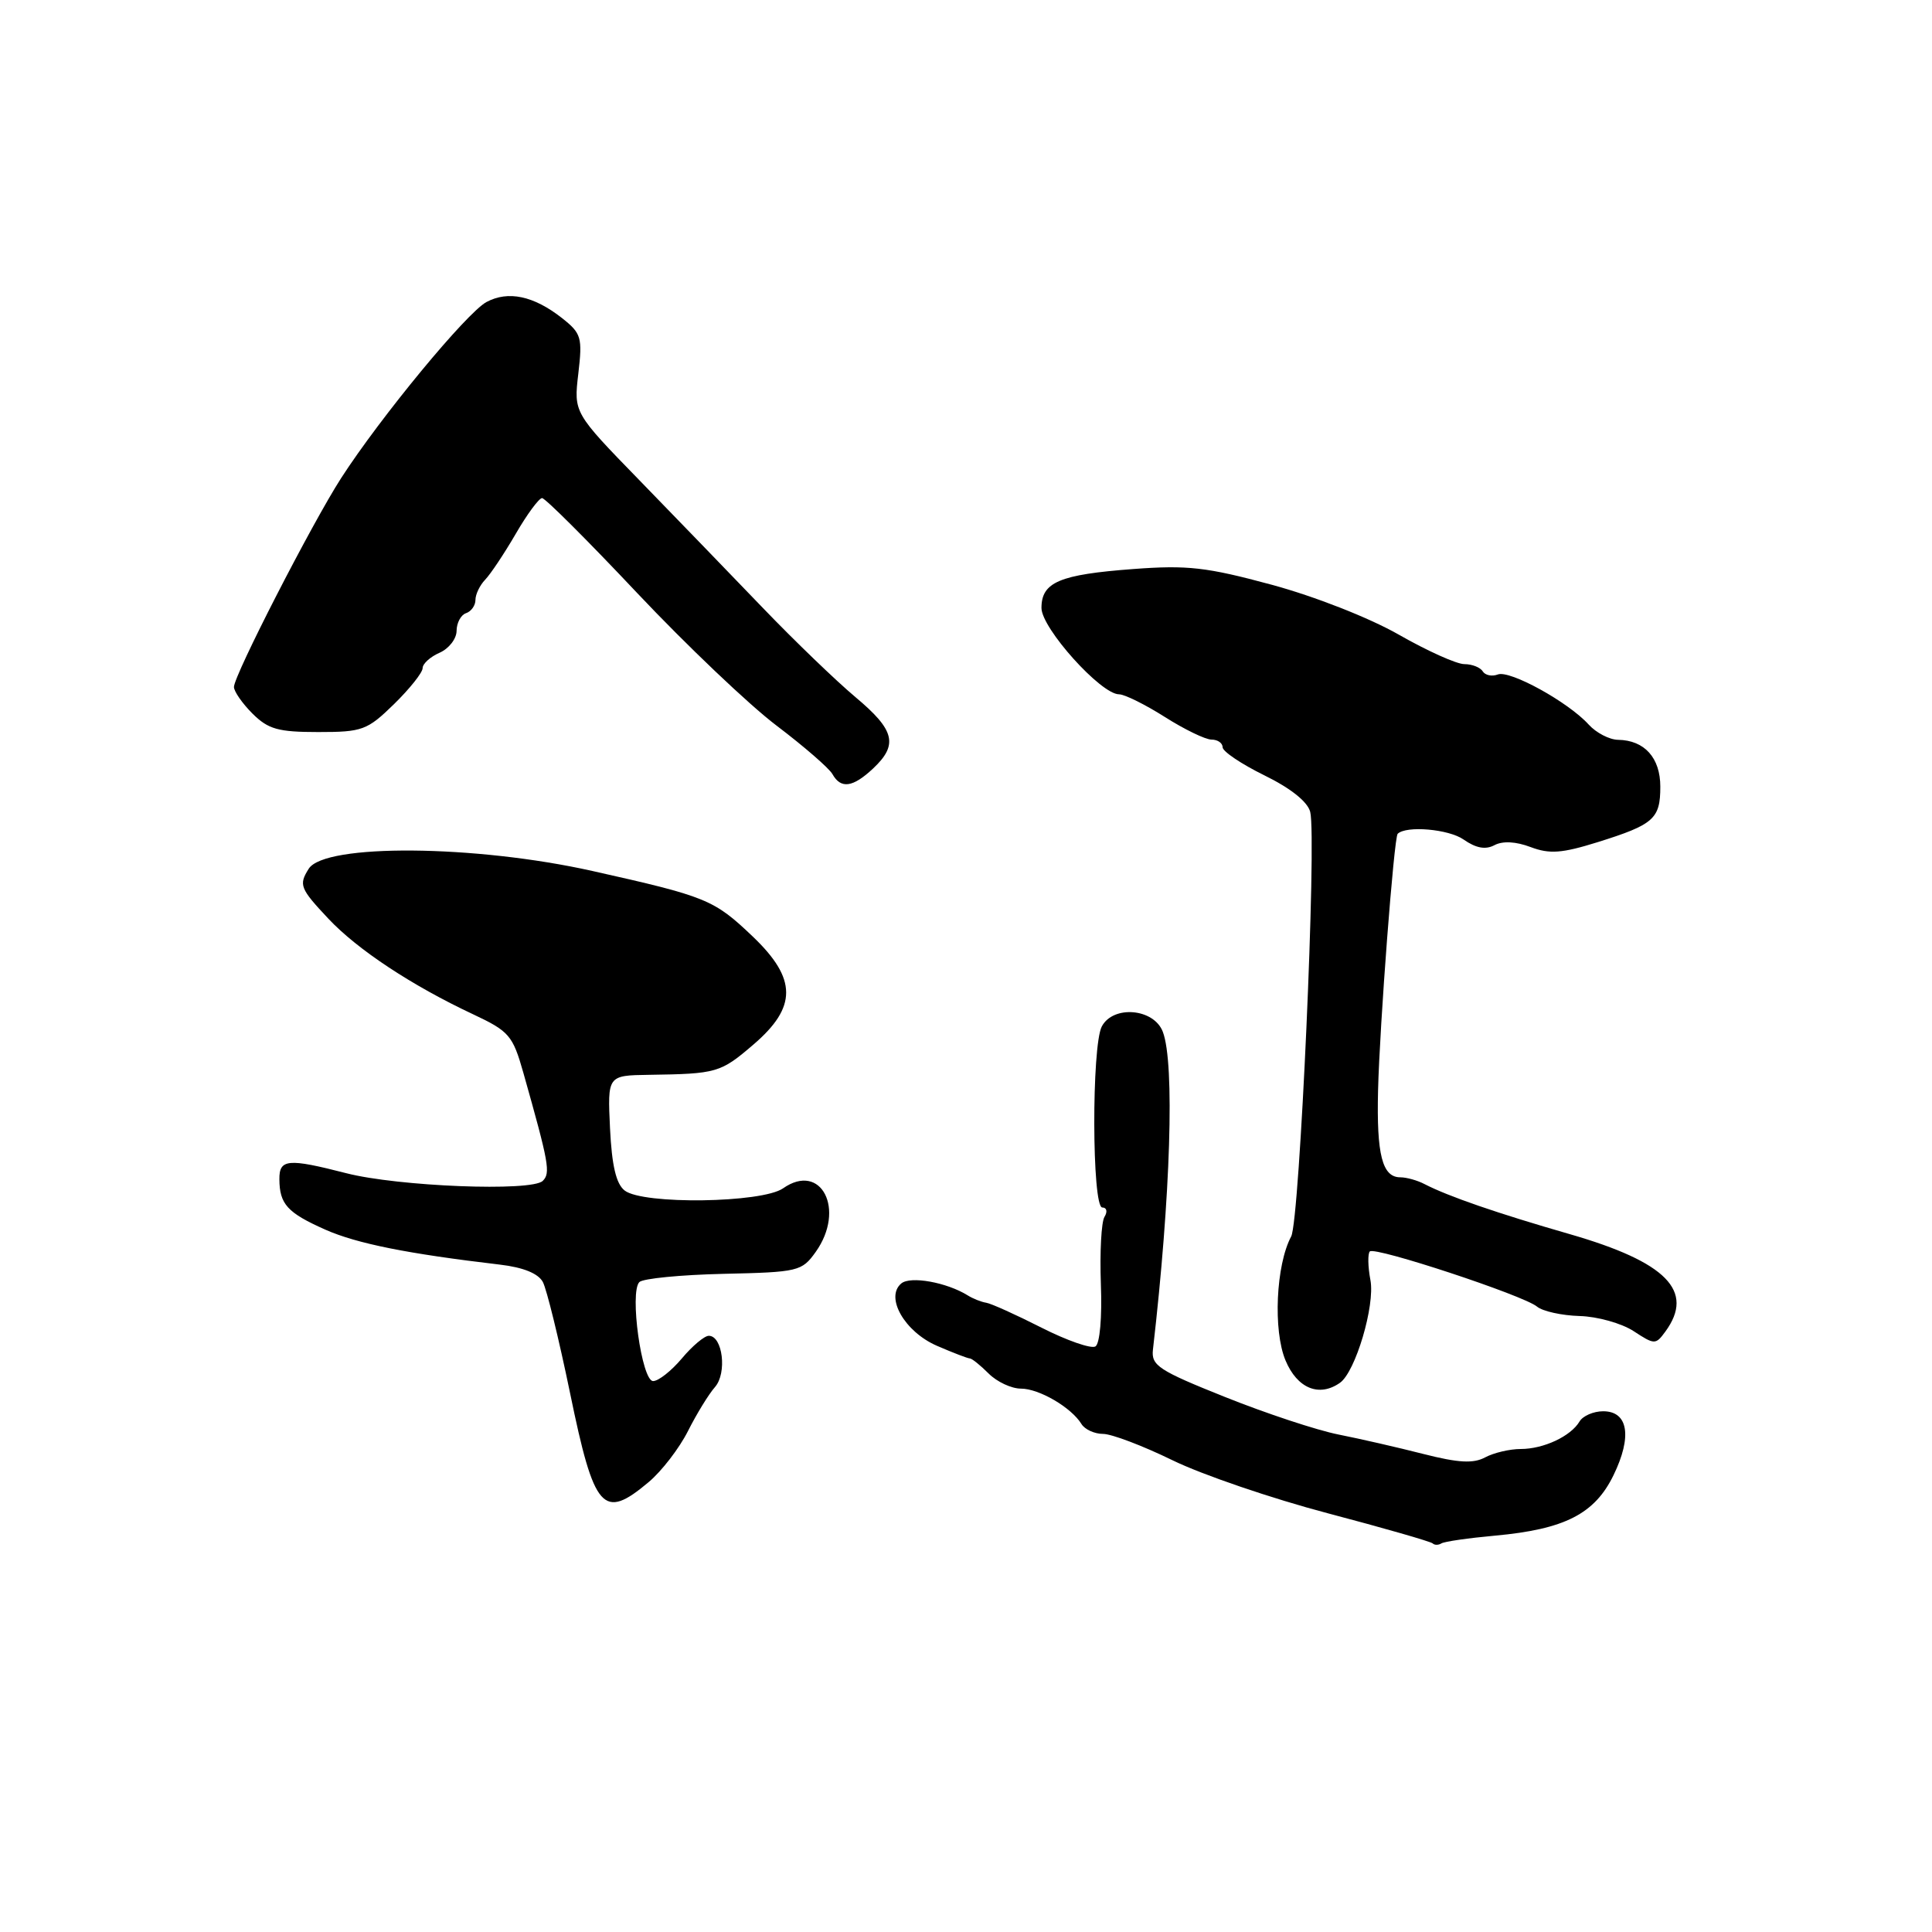 <?xml version="1.0" encoding="UTF-8" standalone="no"?>
<!DOCTYPE svg PUBLIC "-//W3C//DTD SVG 1.1//EN" "http://www.w3.org/Graphics/SVG/1.1/DTD/svg11.dtd" >
<svg xmlns="http://www.w3.org/2000/svg" xmlns:xlink="http://www.w3.org/1999/xlink" version="1.1" viewBox="0 0 256 256">
 <g >
 <path fill="currentColor"
d=" M 198.10 203.48 C 207.32 202.64 211.31 200.60 213.80 195.47 C 216.29 190.35 215.75 187.00 212.43 187.00 C 211.15 187.00 209.74 187.61 209.30 188.35 C 208.14 190.31 204.54 192.00 201.50 192.00 C 200.05 192.00 197.93 192.50 196.79 193.11 C 195.22 193.95 193.25 193.84 188.61 192.66 C 185.25 191.80 180.18 190.64 177.35 190.08 C 174.52 189.52 167.77 187.29 162.35 185.12 C 153.54 181.60 152.53 180.94 152.77 178.84 C 155.12 158.45 155.67 140.89 154.08 136.72 C 152.91 133.63 147.53 133.15 146.00 136.00 C 144.63 138.57 144.68 160.00 146.06 160.00 C 146.65 160.00 146.78 160.55 146.35 161.24 C 145.93 161.92 145.72 165.92 145.87 170.13 C 146.04 174.56 145.74 178.04 145.15 178.41 C 144.59 178.75 141.37 177.63 138.00 175.92 C 134.63 174.21 131.33 172.72 130.68 172.62 C 130.03 172.52 128.92 172.08 128.22 171.64 C 125.45 169.92 120.65 169.05 119.43 170.06 C 117.24 171.88 119.86 176.47 124.16 178.33 C 126.28 179.25 128.24 180.00 128.51 180.00 C 128.78 180.00 129.90 180.90 131.00 182.00 C 132.10 183.10 134.02 184.00 135.28 184.00 C 137.69 184.00 141.96 186.50 143.30 188.69 C 143.74 189.41 145.03 190.00 146.16 190.00 C 147.29 190.00 151.43 191.57 155.36 193.49 C 159.29 195.41 168.55 198.57 175.95 200.52 C 183.35 202.47 189.60 204.27 189.84 204.51 C 190.08 204.75 190.60 204.75 190.99 204.51 C 191.38 204.26 194.58 203.80 198.10 203.48 Z  M 85.97 196.37 C 87.68 194.93 90.02 191.89 91.16 189.62 C 92.30 187.36 93.91 184.73 94.74 183.79 C 96.36 181.94 95.76 177.00 93.92 177.00 C 93.34 177.00 91.73 178.35 90.35 180.00 C 88.96 181.65 87.25 183.00 86.54 183.00 C 85.03 183.00 83.39 171.21 84.72 169.88 C 85.19 169.41 90.21 168.92 95.88 168.79 C 105.79 168.57 106.25 168.46 108.09 165.88 C 112.08 160.27 108.81 153.92 103.76 157.46 C 100.96 159.41 85.20 159.64 82.77 157.75 C 81.64 156.87 81.07 154.45 80.83 149.50 C 80.50 142.50 80.50 142.50 86.00 142.42 C 94.99 142.29 95.47 142.15 99.82 138.42 C 105.64 133.44 105.62 129.70 99.75 124.10 C 94.60 119.19 93.65 118.80 78.50 115.41 C 62.93 111.93 43.03 111.77 40.91 115.11 C 39.56 117.25 39.75 117.73 43.53 121.75 C 47.38 125.84 54.57 130.59 62.67 134.39 C 67.48 136.65 67.94 137.19 69.35 142.16 C 72.74 154.16 72.97 155.43 71.92 156.47 C 70.47 157.92 52.74 157.22 45.86 155.45 C 38.15 153.47 37.00 153.57 37.02 156.25 C 37.04 159.57 38.08 160.70 43.12 162.94 C 47.31 164.79 54.01 166.13 66.25 167.57 C 69.33 167.93 71.32 168.74 71.93 169.87 C 72.44 170.83 74.06 177.44 75.53 184.56 C 78.74 200.16 79.90 201.48 85.97 196.37 Z  M 177.55 183.23 C 179.60 181.80 182.22 172.99 181.59 169.63 C 181.25 167.83 181.22 166.12 181.51 165.82 C 182.19 165.15 201.86 171.64 203.66 173.13 C 204.40 173.75 206.94 174.31 209.30 174.38 C 211.66 174.44 214.88 175.35 216.46 176.38 C 219.24 178.20 219.38 178.20 220.67 176.44 C 224.60 171.07 220.83 167.23 208.00 163.53 C 198.38 160.76 191.92 158.53 188.76 156.90 C 187.81 156.40 186.36 156.00 185.55 156.00 C 183.16 156.00 182.39 153.01 182.60 144.50 C 182.81 135.85 184.71 110.95 185.20 110.48 C 186.35 109.37 191.96 109.86 193.93 111.24 C 195.58 112.39 196.84 112.62 198.02 111.99 C 199.11 111.41 200.86 111.50 202.81 112.24 C 205.33 113.19 206.95 113.07 211.70 111.59 C 219.14 109.26 220.00 108.50 220.00 104.24 C 220.00 100.41 217.90 98.08 214.40 98.03 C 213.25 98.01 211.50 97.10 210.51 96.01 C 207.81 93.03 200.06 88.76 198.47 89.37 C 197.69 89.67 196.80 89.48 196.47 88.96 C 196.15 88.43 195.05 88.00 194.03 88.00 C 193.01 88.00 189.10 86.24 185.34 84.09 C 181.43 81.86 174.22 79.03 168.50 77.48 C 159.88 75.15 157.35 74.86 150.16 75.40 C 140.38 76.13 138.00 77.14 138.00 80.56 C 138.00 83.24 145.87 92.00 148.28 92.00 C 149.01 92.00 151.74 93.35 154.34 95.00 C 156.94 96.65 159.73 98.00 160.53 98.00 C 161.34 98.00 162.00 98.45 162.00 99.01 C 162.00 99.57 164.49 101.24 167.54 102.74 C 171.03 104.45 173.27 106.24 173.61 107.58 C 174.49 111.09 172.22 161.72 171.09 163.83 C 169.07 167.60 168.67 176.29 170.34 180.27 C 171.89 183.97 174.79 185.17 177.55 183.23 Z  M 115.69 101.83 C 119.05 98.67 118.57 96.74 113.36 92.38 C 110.82 90.25 105.30 84.94 101.11 80.58 C 96.93 76.23 89.57 68.62 84.76 63.67 C 76.02 54.69 76.02 54.69 76.63 49.51 C 77.19 44.70 77.04 44.18 74.46 42.14 C 70.71 39.20 67.34 38.48 64.46 40.02 C 61.84 41.43 50.43 55.25 45.19 63.37 C 41.32 69.39 31.00 89.49 31.00 91.03 C 31.00 91.61 32.10 93.20 33.45 94.55 C 35.54 96.63 36.86 97.00 42.16 97.00 C 48.02 97.00 48.65 96.77 52.21 93.30 C 54.29 91.26 56.00 89.12 56.00 88.53 C 56.00 87.95 57.01 87.03 58.25 86.49 C 59.49 85.94 60.50 84.64 60.50 83.58 C 60.51 82.53 61.07 81.48 61.75 81.25 C 62.44 81.02 63.00 80.23 63.00 79.49 C 63.00 78.75 63.58 77.55 64.28 76.82 C 64.99 76.09 66.81 73.36 68.33 70.75 C 69.84 68.14 71.42 66.00 71.83 66.00 C 72.24 66.00 77.91 71.66 84.43 78.58 C 90.95 85.49 99.26 93.40 102.90 96.15 C 106.53 98.90 109.86 101.79 110.30 102.57 C 111.42 104.57 113.00 104.35 115.69 101.83 Z "/>
</g>
</svg>